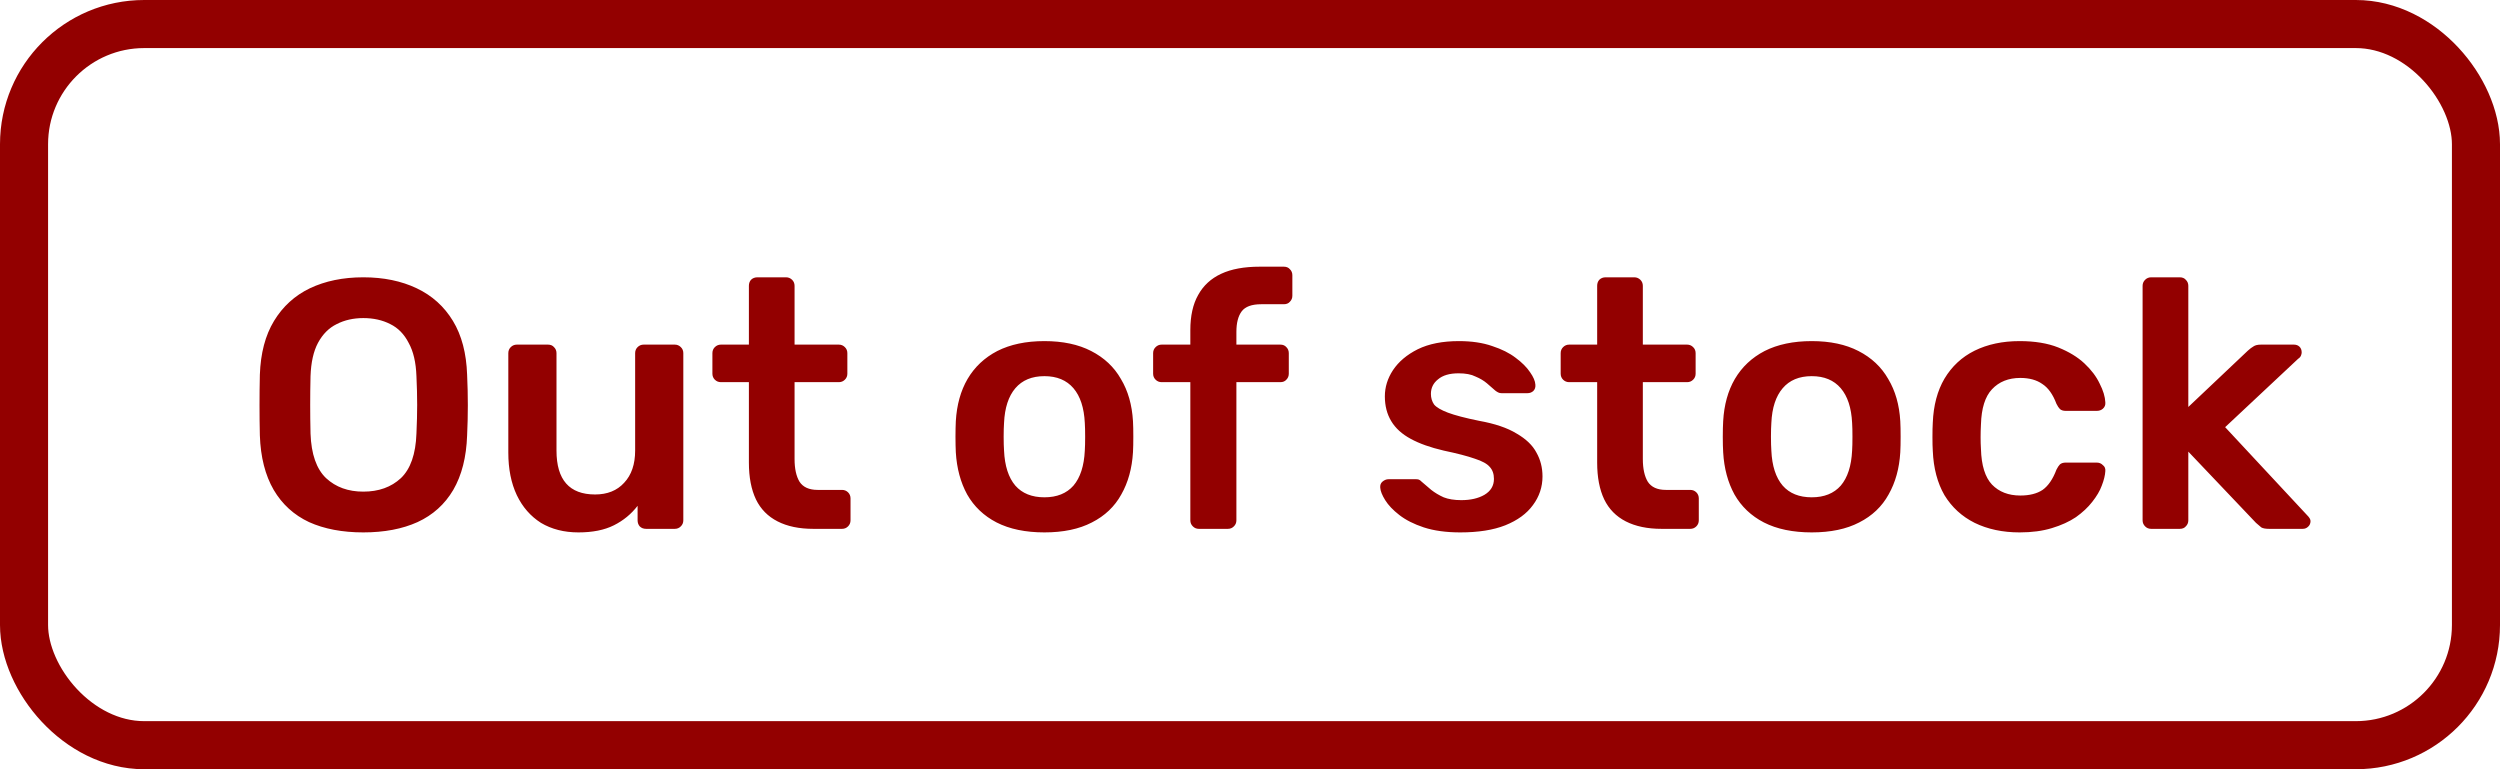 <svg width="52" height="16" viewBox="0 0 52 16" fill="none" xmlns="http://www.w3.org/2000/svg">
<rect x="0.5" y="0.5" width="51" height="15" rx="2.5" stroke="#930000"/>
<path d="M7.557 11.074C7.12 11.074 6.744 11.002 6.429 10.86C6.115 10.713 5.869 10.489 5.693 10.19C5.516 9.885 5.42 9.507 5.405 9.055C5.4 8.844 5.398 8.635 5.398 8.428C5.398 8.222 5.4 8.011 5.405 7.795C5.42 7.348 5.518 6.974 5.7 6.675C5.882 6.375 6.13 6.149 6.444 5.997C6.764 5.845 7.134 5.768 7.557 5.768C7.979 5.768 8.35 5.845 8.669 5.997C8.989 6.149 9.239 6.375 9.421 6.675C9.603 6.974 9.701 7.348 9.716 7.795C9.726 8.011 9.731 8.222 9.731 8.428C9.731 8.635 9.726 8.844 9.716 9.055C9.701 9.507 9.605 9.885 9.428 10.19C9.252 10.489 9.004 10.713 8.684 10.86C8.37 11.002 7.994 11.074 7.557 11.074ZM7.557 10.226C7.876 10.226 8.136 10.133 8.338 9.946C8.539 9.755 8.647 9.445 8.662 9.018C8.672 8.802 8.677 8.603 8.677 8.421C8.677 8.234 8.672 8.035 8.662 7.824C8.652 7.539 8.598 7.308 8.5 7.132C8.407 6.95 8.279 6.82 8.117 6.741C7.955 6.658 7.768 6.616 7.557 6.616C7.351 6.616 7.166 6.658 7.004 6.741C6.842 6.82 6.712 6.95 6.614 7.132C6.52 7.308 6.469 7.539 6.459 7.824C6.454 8.035 6.452 8.234 6.452 8.421C6.452 8.603 6.454 8.802 6.459 9.018C6.474 9.445 6.582 9.755 6.783 9.946C6.985 10.133 7.242 10.226 7.557 10.226ZM12.032 11.074C11.732 11.074 11.472 11.007 11.251 10.875C11.035 10.737 10.868 10.546 10.75 10.3C10.632 10.05 10.573 9.755 10.573 9.416V7.345C10.573 7.296 10.59 7.254 10.624 7.22C10.659 7.186 10.7 7.168 10.75 7.168H11.398C11.452 7.168 11.494 7.186 11.523 7.22C11.558 7.254 11.575 7.296 11.575 7.345V9.372C11.575 9.981 11.843 10.285 12.378 10.285C12.633 10.285 12.835 10.204 12.982 10.042C13.135 9.88 13.211 9.656 13.211 9.372V7.345C13.211 7.296 13.228 7.254 13.262 7.22C13.297 7.186 13.338 7.168 13.388 7.168H14.036C14.085 7.168 14.127 7.186 14.161 7.22C14.196 7.254 14.213 7.296 14.213 7.345V10.823C14.213 10.872 14.196 10.914 14.161 10.948C14.127 10.983 14.085 11 14.036 11H13.439C13.385 11 13.341 10.983 13.306 10.948C13.277 10.914 13.262 10.872 13.262 10.823V10.521C13.13 10.693 12.965 10.828 12.769 10.926C12.572 11.025 12.326 11.074 12.032 11.074ZM16.918 11C16.623 11 16.375 10.948 16.174 10.845C15.972 10.742 15.822 10.59 15.724 10.388C15.626 10.182 15.577 9.927 15.577 9.622V7.949H14.995C14.945 7.949 14.904 7.932 14.869 7.898C14.835 7.864 14.818 7.822 14.818 7.773V7.345C14.818 7.296 14.835 7.254 14.869 7.22C14.904 7.186 14.945 7.168 14.995 7.168H15.577V5.945C15.577 5.896 15.591 5.854 15.621 5.82C15.655 5.786 15.7 5.768 15.754 5.768H16.35C16.399 5.768 16.441 5.786 16.476 5.82C16.51 5.854 16.527 5.896 16.527 5.945V7.168H17.448C17.497 7.168 17.539 7.186 17.573 7.22C17.608 7.254 17.625 7.296 17.625 7.345V7.773C17.625 7.822 17.608 7.864 17.573 7.898C17.539 7.932 17.497 7.949 17.448 7.949H16.527V9.548C16.527 9.75 16.562 9.907 16.63 10.02C16.704 10.133 16.829 10.19 17.006 10.19H17.515C17.564 10.19 17.605 10.207 17.64 10.241C17.674 10.275 17.691 10.317 17.691 10.366V10.823C17.691 10.872 17.674 10.914 17.64 10.948C17.605 10.983 17.564 11 17.515 11H16.918ZM21.724 11.074C21.331 11.074 20.999 11.005 20.729 10.867C20.464 10.73 20.26 10.536 20.117 10.285C19.98 10.035 19.901 9.742 19.881 9.408C19.877 9.32 19.874 9.212 19.874 9.084C19.874 8.956 19.877 8.848 19.881 8.76C19.901 8.421 19.982 8.129 20.125 7.883C20.272 7.633 20.478 7.439 20.744 7.301C21.014 7.164 21.34 7.095 21.724 7.095C22.107 7.095 22.431 7.164 22.696 7.301C22.966 7.439 23.173 7.633 23.315 7.883C23.463 8.129 23.546 8.421 23.566 8.76C23.571 8.848 23.573 8.956 23.573 9.084C23.573 9.212 23.571 9.32 23.566 9.408C23.546 9.742 23.465 10.035 23.323 10.285C23.185 10.536 22.981 10.73 22.711 10.867C22.446 11.005 22.117 11.074 21.724 11.074ZM21.724 10.344C21.984 10.344 22.185 10.263 22.328 10.101C22.47 9.934 22.549 9.691 22.564 9.372C22.569 9.298 22.571 9.202 22.571 9.084C22.571 8.966 22.569 8.871 22.564 8.797C22.549 8.482 22.47 8.242 22.328 8.075C22.185 7.908 21.984 7.824 21.724 7.824C21.463 7.824 21.262 7.908 21.119 8.075C20.977 8.242 20.898 8.482 20.884 8.797C20.879 8.871 20.876 8.966 20.876 9.084C20.876 9.202 20.879 9.298 20.884 9.372C20.898 9.691 20.977 9.934 21.119 10.101C21.262 10.263 21.463 10.344 21.724 10.344ZM24.936 11C24.887 11 24.845 10.983 24.811 10.948C24.776 10.914 24.759 10.872 24.759 10.823V7.949H24.162C24.113 7.949 24.071 7.932 24.037 7.898C24.002 7.864 23.985 7.822 23.985 7.773V7.345C23.985 7.296 24.002 7.254 24.037 7.22C24.071 7.186 24.113 7.168 24.162 7.168H24.759V6.866C24.759 6.572 24.813 6.328 24.921 6.137C25.029 5.94 25.189 5.793 25.4 5.695C25.611 5.596 25.879 5.547 26.203 5.547H26.704C26.758 5.547 26.8 5.565 26.829 5.599C26.864 5.633 26.881 5.675 26.881 5.724V6.152C26.881 6.201 26.864 6.242 26.829 6.277C26.8 6.311 26.758 6.328 26.704 6.328H26.233C26.036 6.328 25.901 6.378 25.827 6.476C25.754 6.574 25.717 6.716 25.717 6.903V7.168H26.631C26.685 7.168 26.726 7.186 26.756 7.22C26.79 7.254 26.807 7.296 26.807 7.345V7.773C26.807 7.822 26.79 7.864 26.756 7.898C26.726 7.932 26.685 7.949 26.631 7.949H25.717V10.823C25.717 10.872 25.7 10.914 25.665 10.948C25.631 10.983 25.589 11 25.54 11H24.936ZM30.374 11.074C30.08 11.074 29.827 11.039 29.615 10.97C29.409 10.902 29.24 10.816 29.107 10.713C28.974 10.61 28.876 10.506 28.812 10.403C28.748 10.3 28.714 10.214 28.709 10.145C28.704 10.091 28.719 10.05 28.753 10.02C28.793 9.986 28.834 9.968 28.879 9.968H29.461C29.48 9.968 29.497 9.971 29.512 9.976C29.527 9.981 29.547 9.995 29.571 10.02C29.635 10.074 29.701 10.13 29.77 10.19C29.844 10.248 29.93 10.3 30.028 10.344C30.126 10.383 30.249 10.403 30.396 10.403C30.588 10.403 30.748 10.366 30.875 10.293C31.008 10.214 31.074 10.104 31.074 9.961C31.074 9.858 31.045 9.774 30.986 9.711C30.932 9.647 30.829 9.59 30.677 9.541C30.524 9.487 30.308 9.431 30.028 9.372C29.753 9.308 29.524 9.227 29.343 9.128C29.161 9.03 29.026 8.907 28.938 8.76C28.849 8.613 28.805 8.441 28.805 8.244C28.805 8.053 28.861 7.871 28.974 7.699C29.092 7.522 29.264 7.377 29.49 7.264C29.721 7.151 30.006 7.095 30.345 7.095C30.61 7.095 30.841 7.129 31.038 7.198C31.234 7.262 31.396 7.343 31.524 7.441C31.657 7.539 31.757 7.64 31.826 7.743C31.895 7.841 31.932 7.927 31.936 8.001C31.941 8.055 31.927 8.099 31.892 8.134C31.858 8.163 31.819 8.178 31.774 8.178H31.229C31.204 8.178 31.182 8.173 31.163 8.163C31.143 8.153 31.123 8.141 31.104 8.126C31.05 8.077 30.991 8.026 30.927 7.972C30.863 7.918 30.785 7.871 30.691 7.832C30.603 7.787 30.485 7.765 30.337 7.765C30.151 7.765 30.008 7.807 29.91 7.891C29.812 7.969 29.763 8.07 29.763 8.193C29.763 8.276 29.785 8.35 29.829 8.414C29.878 8.473 29.974 8.529 30.116 8.583C30.259 8.637 30.475 8.694 30.765 8.753C31.094 8.812 31.354 8.9 31.546 9.018C31.742 9.131 31.88 9.264 31.959 9.416C32.042 9.563 32.084 9.728 32.084 9.909C32.084 10.13 32.017 10.329 31.885 10.506C31.757 10.683 31.566 10.823 31.31 10.926C31.06 11.025 30.748 11.074 30.374 11.074ZM34.562 11C34.267 11 34.019 10.948 33.817 10.845C33.616 10.742 33.466 10.59 33.368 10.388C33.27 10.182 33.221 9.927 33.221 9.622V7.949H32.639C32.589 7.949 32.548 7.932 32.513 7.898C32.479 7.864 32.462 7.822 32.462 7.773V7.345C32.462 7.296 32.479 7.254 32.513 7.22C32.548 7.186 32.589 7.168 32.639 7.168H33.221V5.945C33.221 5.896 33.235 5.854 33.265 5.82C33.299 5.786 33.343 5.768 33.397 5.768H33.994C34.043 5.768 34.085 5.786 34.12 5.82C34.154 5.854 34.171 5.896 34.171 5.945V7.168H35.092C35.141 7.168 35.183 7.186 35.217 7.22C35.252 7.254 35.269 7.296 35.269 7.345V7.773C35.269 7.822 35.252 7.864 35.217 7.898C35.183 7.932 35.141 7.949 35.092 7.949H34.171V9.548C34.171 9.75 34.206 9.907 34.274 10.02C34.348 10.133 34.473 10.19 34.65 10.19H35.158C35.208 10.19 35.249 10.207 35.284 10.241C35.318 10.275 35.335 10.317 35.335 10.366V10.823C35.335 10.872 35.318 10.914 35.284 10.948C35.249 10.983 35.208 11 35.158 11H34.562ZM37.684 11.074C37.291 11.074 36.959 11.005 36.689 10.867C36.424 10.73 36.22 10.536 36.077 10.285C35.94 10.035 35.861 9.742 35.842 9.408C35.837 9.32 35.834 9.212 35.834 9.084C35.834 8.956 35.837 8.848 35.842 8.76C35.861 8.421 35.942 8.129 36.085 7.883C36.232 7.633 36.438 7.439 36.704 7.301C36.974 7.164 37.301 7.095 37.684 7.095C38.067 7.095 38.391 7.164 38.656 7.301C38.926 7.439 39.133 7.633 39.275 7.883C39.423 8.129 39.506 8.421 39.526 8.76C39.531 8.848 39.533 8.956 39.533 9.084C39.533 9.212 39.531 9.32 39.526 9.408C39.506 9.742 39.425 10.035 39.283 10.285C39.145 10.536 38.941 10.73 38.671 10.867C38.406 11.005 38.077 11.074 37.684 11.074ZM37.684 10.344C37.944 10.344 38.145 10.263 38.288 10.101C38.43 9.934 38.509 9.691 38.524 9.372C38.529 9.298 38.531 9.202 38.531 9.084C38.531 8.966 38.529 8.871 38.524 8.797C38.509 8.482 38.43 8.242 38.288 8.075C38.145 7.908 37.944 7.824 37.684 7.824C37.423 7.824 37.222 7.908 37.08 8.075C36.937 8.242 36.858 8.482 36.844 8.797C36.839 8.871 36.836 8.966 36.836 9.084C36.836 9.202 36.839 9.298 36.844 9.372C36.858 9.691 36.937 9.934 37.08 10.101C37.222 10.263 37.423 10.344 37.684 10.344ZM42.008 11.074C41.654 11.074 41.342 11.007 41.072 10.875C40.806 10.742 40.598 10.55 40.445 10.3C40.298 10.045 40.217 9.738 40.202 9.379C40.197 9.305 40.195 9.209 40.195 9.092C40.195 8.969 40.197 8.868 40.202 8.789C40.217 8.431 40.298 8.126 40.445 7.876C40.598 7.62 40.806 7.426 41.072 7.294C41.342 7.161 41.654 7.095 42.008 7.095C42.322 7.095 42.59 7.139 42.811 7.227C43.032 7.316 43.214 7.426 43.356 7.559C43.498 7.692 43.604 7.832 43.673 7.979C43.746 8.121 43.786 8.252 43.791 8.369C43.796 8.424 43.778 8.468 43.739 8.502C43.705 8.532 43.663 8.546 43.614 8.546H42.965C42.916 8.546 42.877 8.534 42.847 8.509C42.823 8.485 42.798 8.448 42.774 8.399C42.7 8.202 42.602 8.065 42.479 7.986C42.361 7.903 42.209 7.861 42.022 7.861C41.777 7.861 41.58 7.94 41.433 8.097C41.29 8.249 41.214 8.492 41.204 8.826C41.194 9.013 41.194 9.185 41.204 9.342C41.214 9.681 41.29 9.927 41.433 10.079C41.58 10.231 41.777 10.307 42.022 10.307C42.214 10.307 42.368 10.268 42.486 10.19C42.604 10.106 42.7 9.966 42.774 9.769C42.798 9.72 42.823 9.684 42.847 9.659C42.877 9.634 42.916 9.622 42.965 9.622H43.614C43.663 9.622 43.705 9.639 43.739 9.674C43.778 9.703 43.796 9.745 43.791 9.799C43.786 9.887 43.761 9.988 43.717 10.101C43.678 10.209 43.611 10.322 43.518 10.44C43.43 10.553 43.317 10.659 43.179 10.757C43.041 10.85 42.874 10.926 42.678 10.985C42.486 11.044 42.263 11.074 42.008 11.074ZM44.743 11C44.694 11 44.652 10.983 44.618 10.948C44.584 10.914 44.566 10.872 44.566 10.823V5.945C44.566 5.896 44.584 5.854 44.618 5.82C44.652 5.786 44.694 5.768 44.743 5.768H45.34C45.394 5.768 45.436 5.786 45.465 5.82C45.5 5.854 45.517 5.896 45.517 5.945V8.465L46.755 7.294C46.799 7.254 46.838 7.225 46.873 7.205C46.907 7.181 46.959 7.168 47.028 7.168H47.713C47.762 7.168 47.801 7.183 47.831 7.213C47.86 7.242 47.875 7.281 47.875 7.331C47.875 7.35 47.87 7.372 47.86 7.397C47.85 7.421 47.831 7.444 47.801 7.463L46.283 8.885L47.985 10.713C48.035 10.762 48.059 10.803 48.059 10.838C48.059 10.887 48.042 10.926 48.008 10.956C47.978 10.985 47.941 11 47.897 11H47.197C47.123 11 47.069 10.99 47.035 10.97C47.005 10.946 46.969 10.914 46.924 10.875L45.517 9.394V10.823C45.517 10.872 45.5 10.914 45.465 10.948C45.436 10.983 45.394 11 45.34 11H44.743Z" fill="#930000"/>
</svg>
